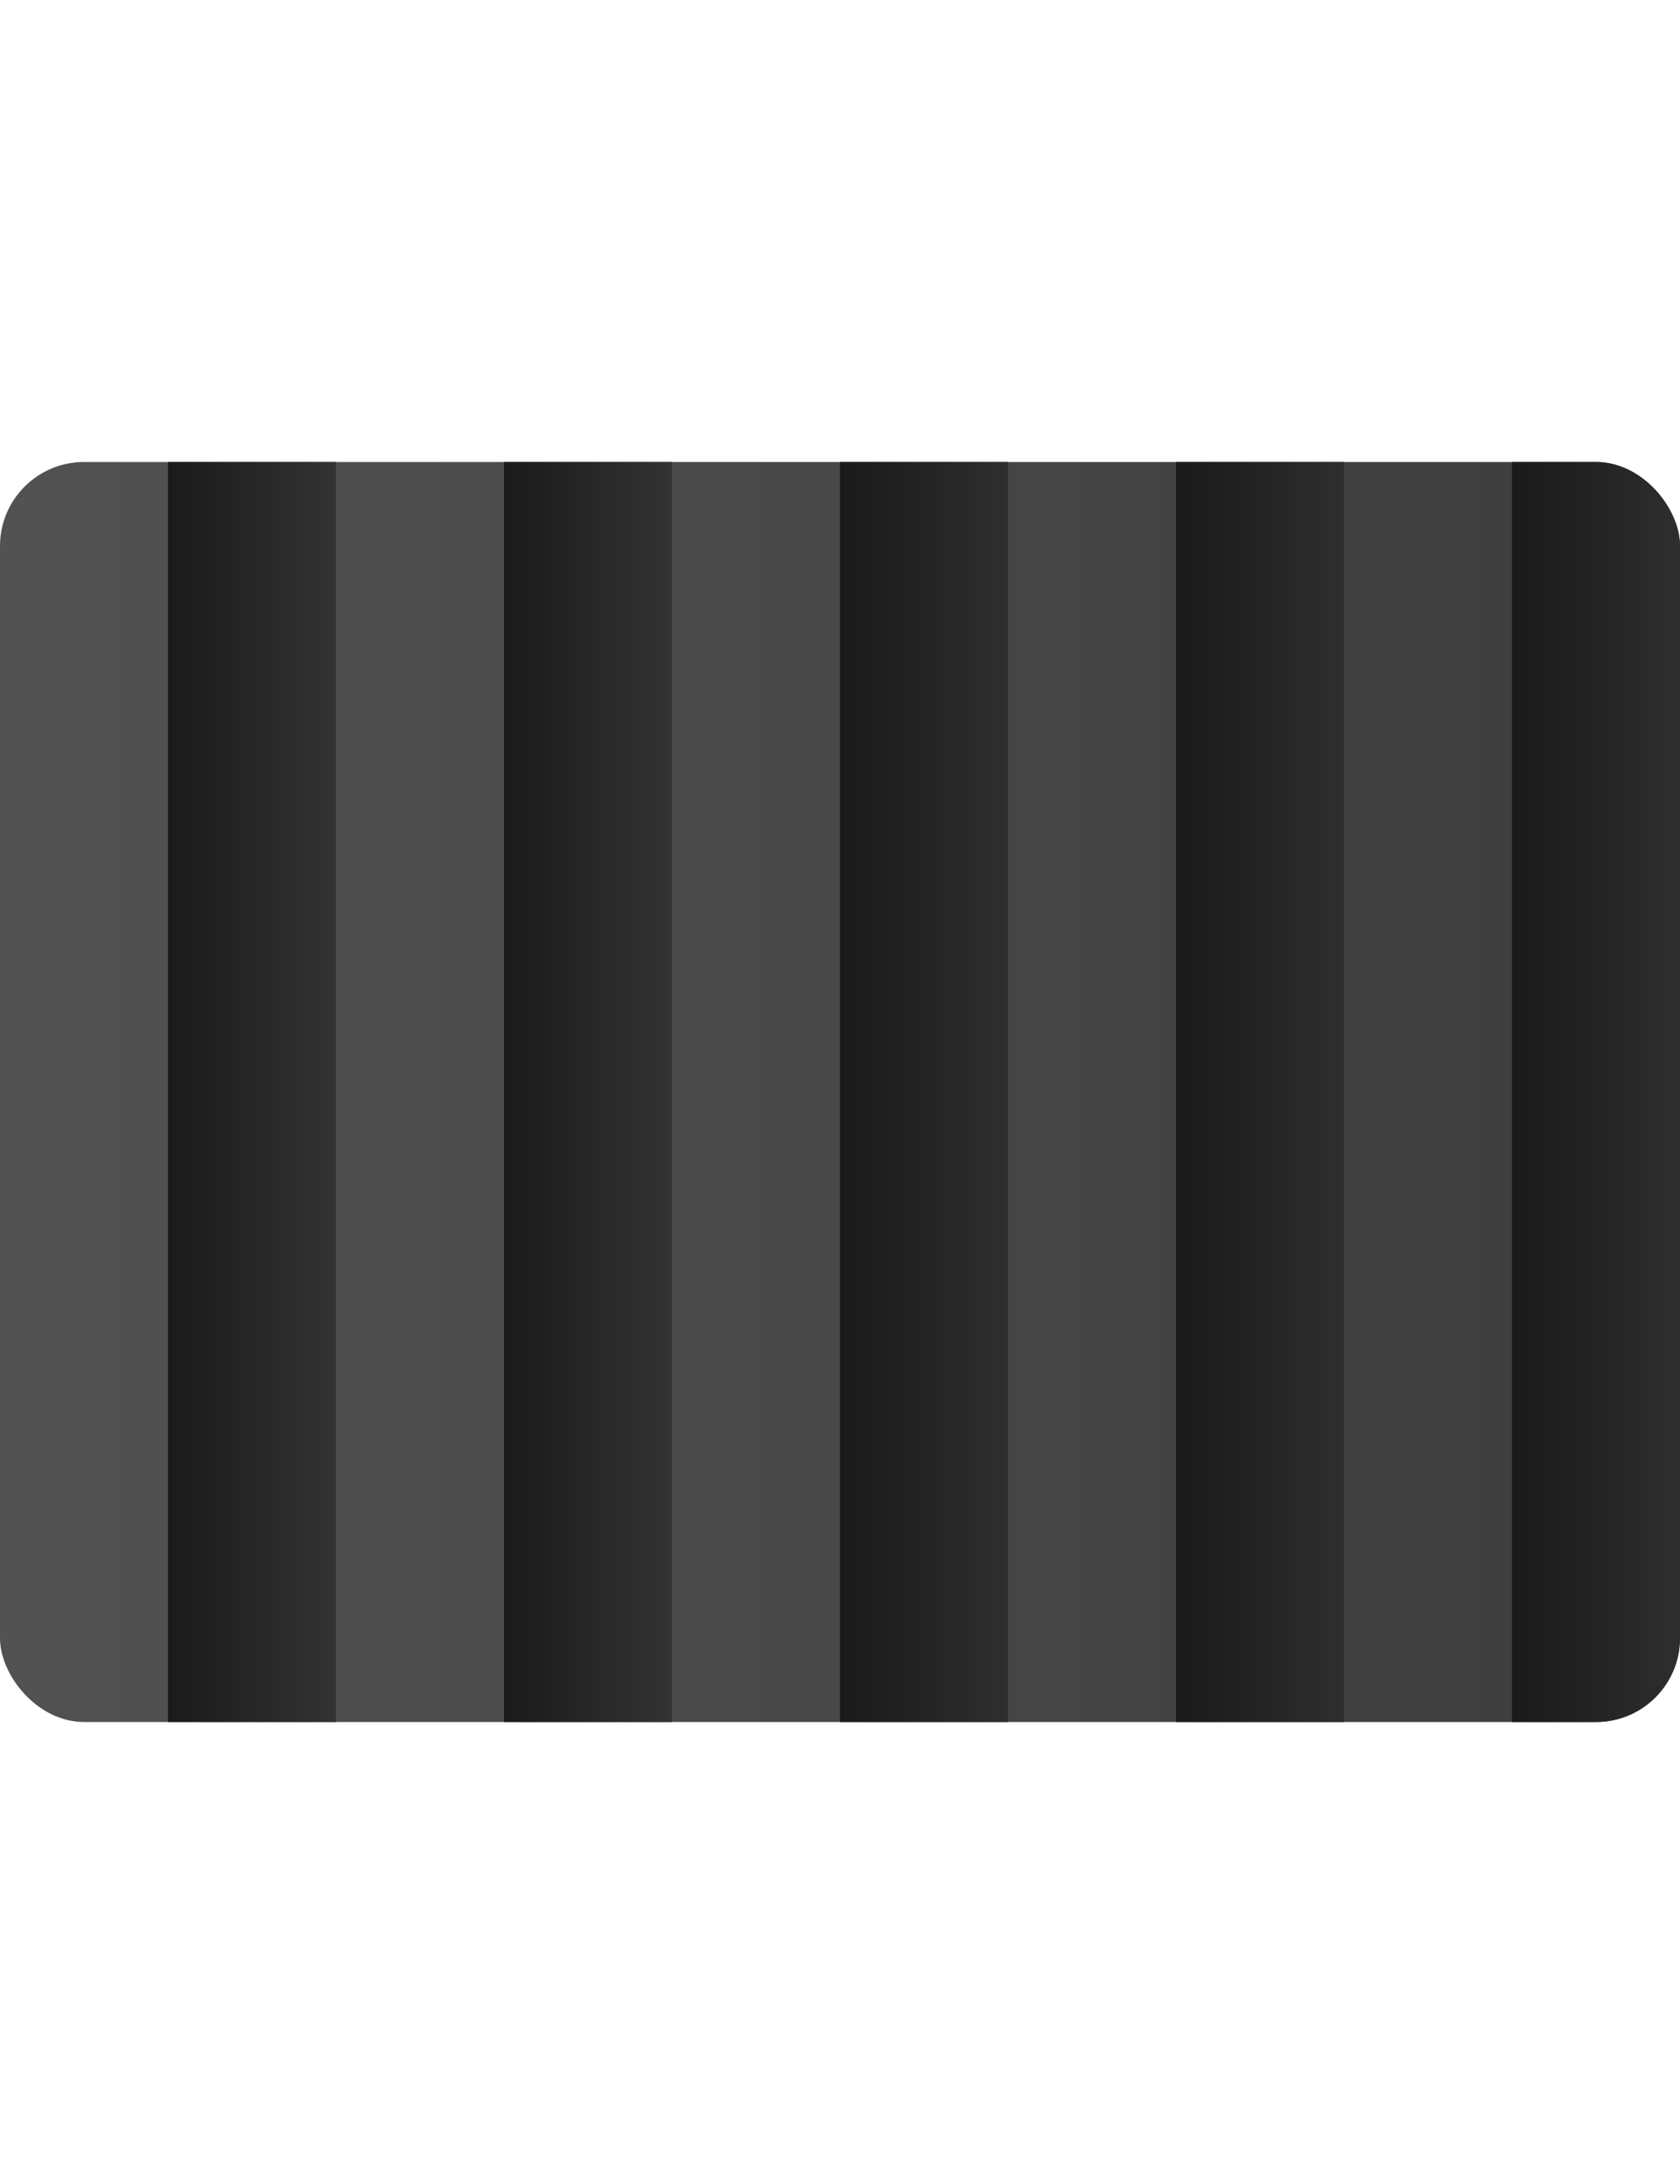 <?xml version="1.0" encoding="UTF-8"?>
<svg width="20mm" height="26mm" version="1.1" viewBox="0 0 20 26" xmlns="http://www.w3.org/2000/svg" xmlns:xlink="http://www.w3.org/1999/xlink">
   <defs>
      <linearGradient id="a">
         <stop stop-color="#1a1a1a" offset="0"/>
         <stop stop-color="#333333" offset="1"/>
      </linearGradient>
      <linearGradient id="g" x1="20.632" x2="40.632" y1="32.564" y2="32.564" gradientTransform="translate(9.045 33.589)" gradientUnits="userSpaceOnUse">
         <stop stop-color="#525252" offset="0"/>
         <stop stop-color="#3d3d3d" offset="1"/>
      </linearGradient>
      <linearGradient id="f" x1="25.721" x2="27.721" y1="61.503" y2="61.503" gradientTransform="translate(5.957 4.15)" gradientUnits="userSpaceOnUse" xlink:href="#a"/>
      <linearGradient id="e" x1="25.721" x2="27.721" y1="61.503" y2="61.503" gradientTransform="translate(9.957 4.15)" gradientUnits="userSpaceOnUse" xlink:href="#a"/>
      <linearGradient id="d" x1="25.721" x2="27.721" y1="61.503" y2="61.503" gradientTransform="translate(13.957 4.15)" gradientUnits="userSpaceOnUse">
         <stop stop-color="#1a1a1a" offset="0"/>
         <stop stop-color="#2e2e2e" offset="1"/>
      </linearGradient>
      <linearGradient id="c" x1="25.721" x2="27.721" y1="61.503" y2="61.503" gradientTransform="translate(17.957 4.15)" gradientUnits="userSpaceOnUse">
         <stop stop-color="#1a1a1a" offset="0"/>
         <stop stop-color="#2e2e2e" offset="1"/>
      </linearGradient>
      <linearGradient id="b" x1="25.721" x2="27.721" y1="61.503" y2="61.503" gradientTransform="translate(21.957 4.15)" gradientUnits="userSpaceOnUse">
         <stop stop-color="#1a1a1a" offset="0"/>
         <stop stop-color="#2e2e2e" offset="1"/>
      </linearGradient>
      <clipPath id="h">
         <rect x="29.678" y="58.153" width="20" height="15" rx="1" ry="1" fill="#444444" stop-color="#000000" stroke-width=".149" style="-inkscape-stroke:none"/>
      </clipPath>
   </defs>
   <g>
      <g transform="translate(-29.678 -52.653)" clip-path="url(#h)">
         <rect x="29.678" y="58.153" width="20" height="15" rx="0" ry="0" fill="url(#g)" stop-color="#000000" stroke-width=".149" style="-inkscape-stroke:none"/>
         <rect x="31.678" y="58.153" width="2" height="15" fill="url(#f)" stop-color="#000000" style="-inkscape-stroke:none;font-variation-settings:normal"/>
         <rect x="35.678" y="58.153" width="2" height="15" fill="url(#e)" stop-color="#000000" style="-inkscape-stroke:none;font-variation-settings:normal"/>
         <rect x="39.678" y="58.153" width="2" height="15" fill="url(#d)" stop-color="#000000" style="-inkscape-stroke:none;font-variation-settings:normal"/>
         <rect x="43.678" y="58.153" width="2" height="15" fill="url(#c)" stop-color="#000000" style="-inkscape-stroke:none;font-variation-settings:normal"/>
         <rect x="47.678" y="58.153" width="2" height="15" fill="url(#b)" stop-color="#000000" style="-inkscape-stroke:none;font-variation-settings:normal"/>
      </g>
   </g>
</svg>
